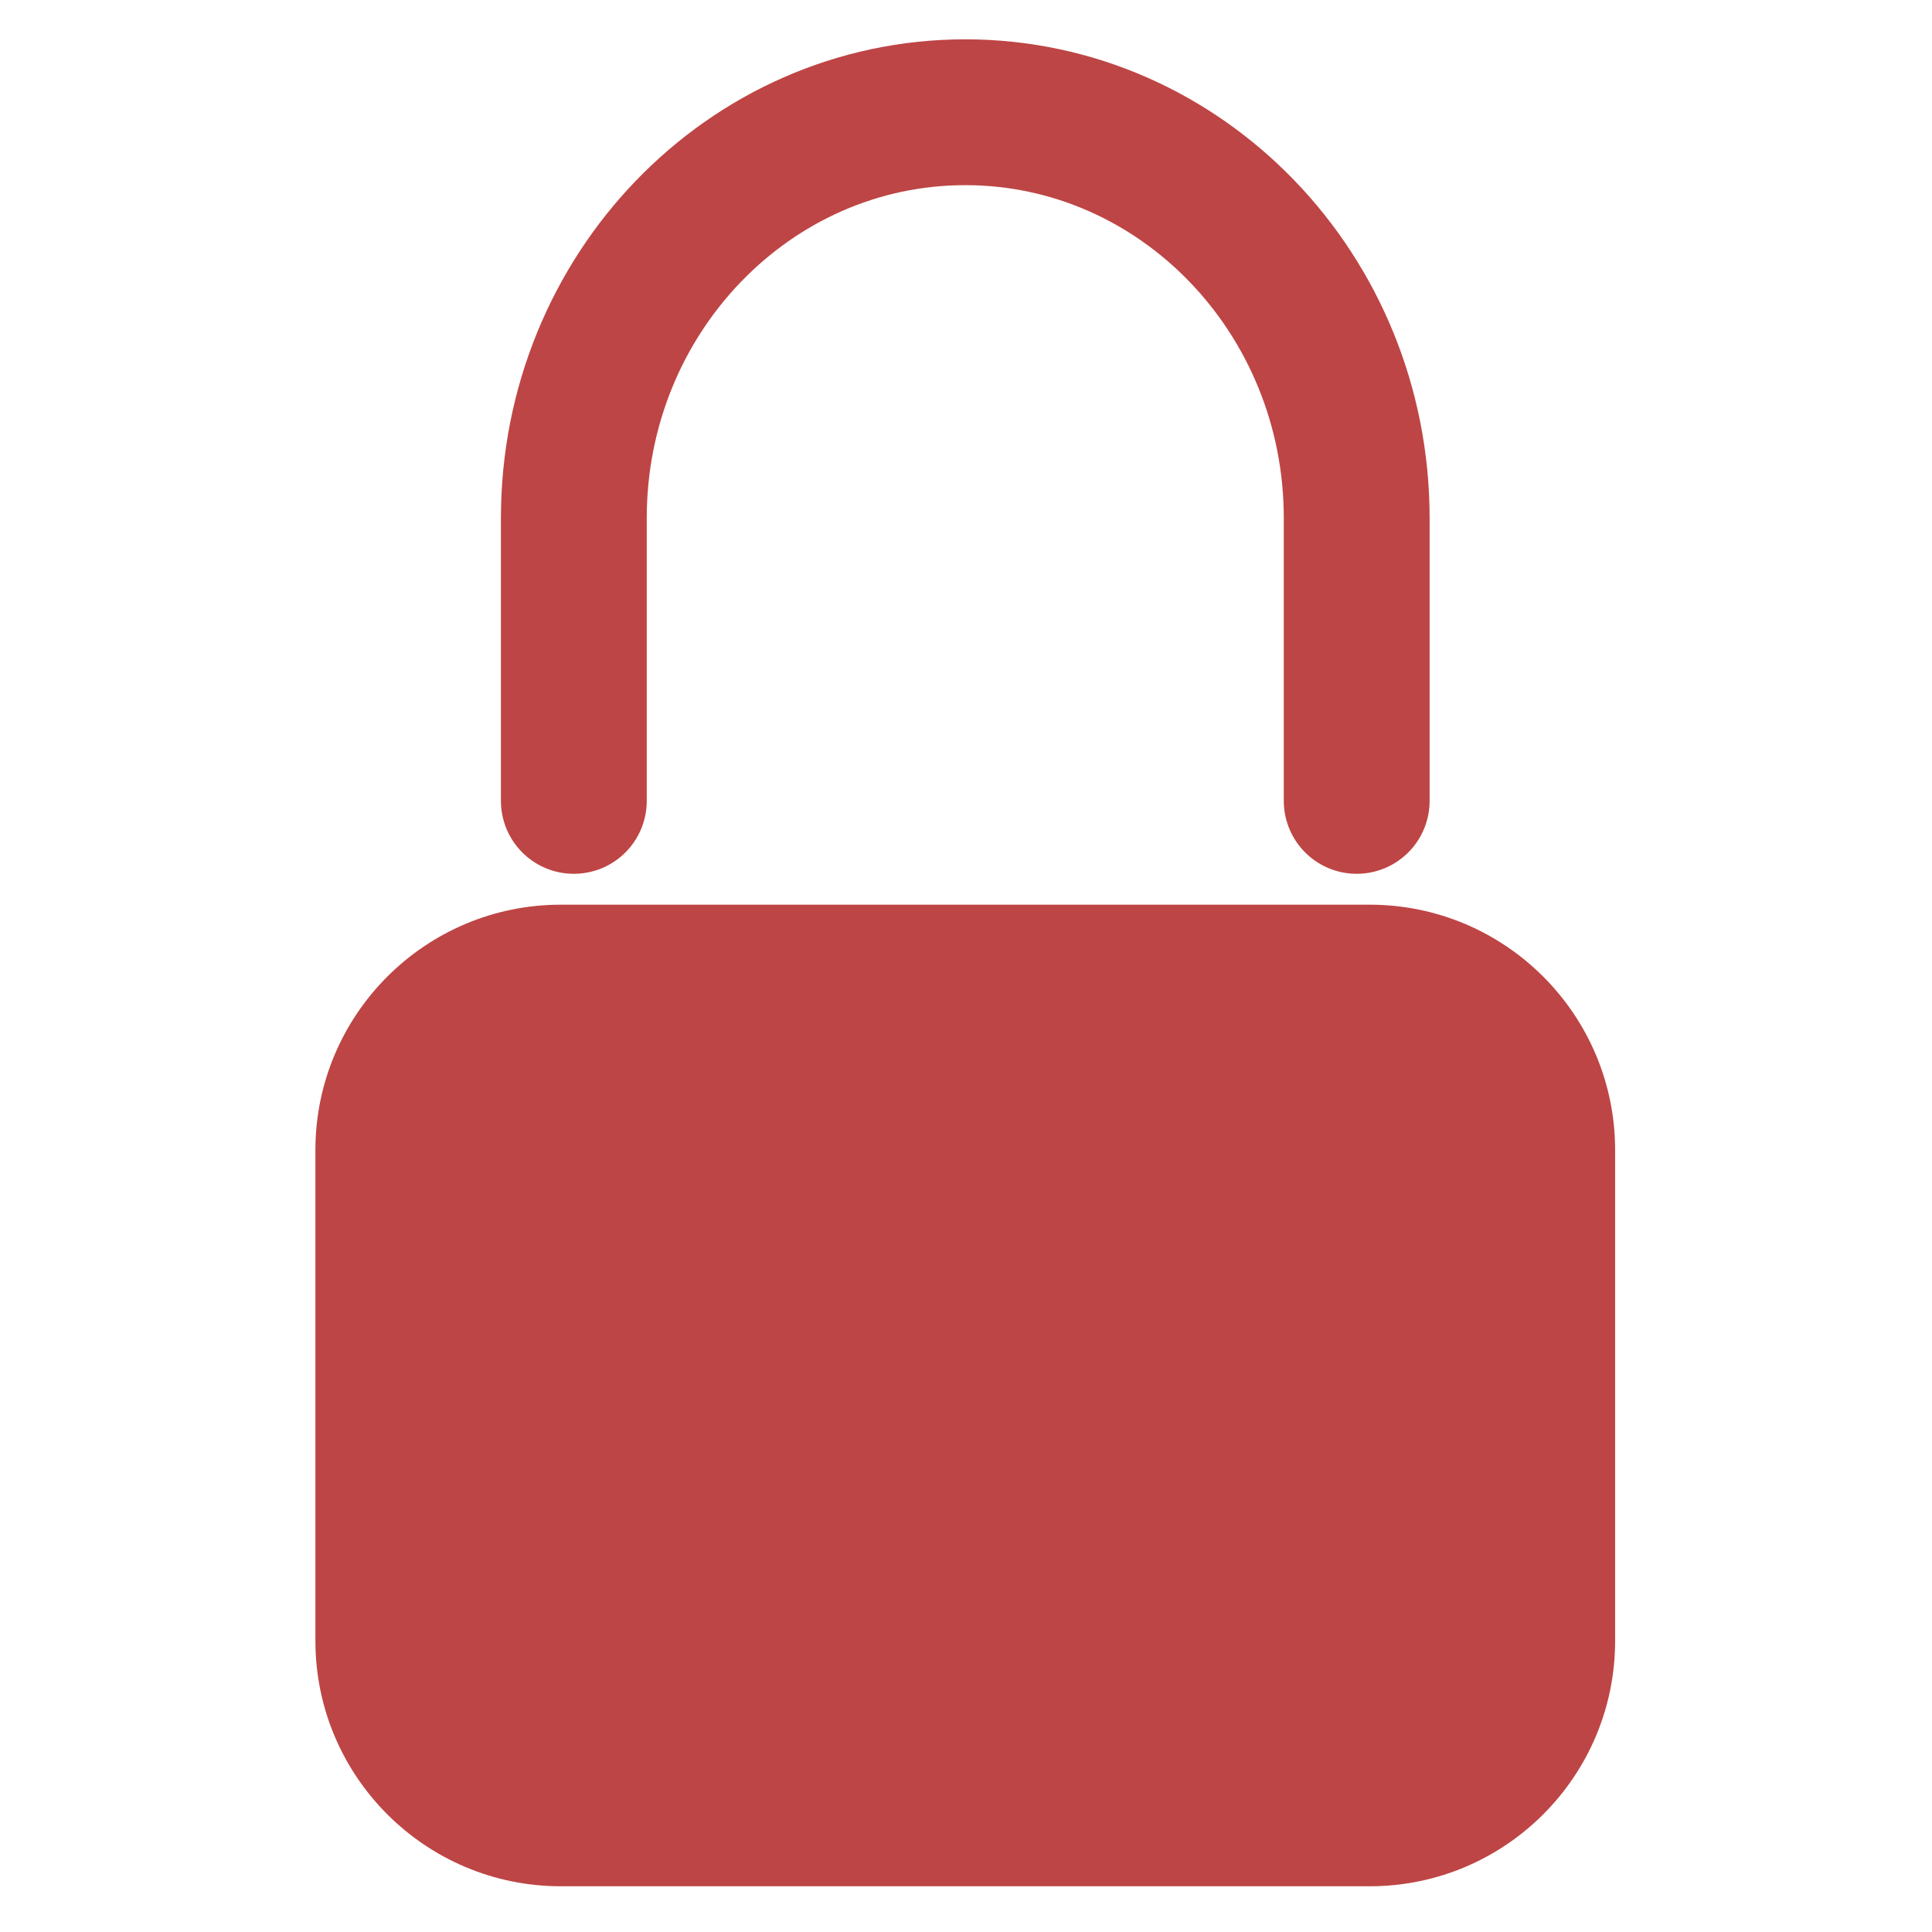 <?xml version="1.0" encoding="UTF-8" standalone="no"?><!DOCTYPE svg PUBLIC "-//W3C//DTD SVG 1.1//EN" "http://www.w3.org/Graphics/SVG/1.1/DTD/svg11.dtd"><svg width="100%" height="100%" viewBox="0 0 591 591" version="1.1" xmlns="http://www.w3.org/2000/svg" xmlns:xlink="http://www.w3.org/1999/xlink" xml:space="preserve" xmlns:serif="http://www.serif.com/" style="fill-rule:evenodd;clip-rule:evenodd;stroke-linecap:round;stroke-linejoin:round;stroke-miterlimit:1.5;"><rect id="Artboard1" x="0" y="0" width="590.551" height="590.551" style="fill:none;"/><g id="Artboard11" serif:id="Artboard1"><path d="M494.067,351.811c-0,-41.43 -33.636,-75.066 -75.067,-75.066l-247.449,-0c-41.43,-0 -75.067,33.636 -75.067,75.066l0,150.133c0,41.431 33.637,75.067 75.067,75.067l247.449,-0c41.431,-0 75.067,-33.636 75.067,-75.067l-0,-150.133Z" style="fill:#be4545;"/><path d="M175.537,244.992l-0,-86.518c-0,-68.515 53.653,-124.14 119.739,-124.14c66.085,0 119.738,55.625 119.738,124.14l0,86.518" style="fill:none;stroke:#be4545;stroke-width:44.61px;"/></g></svg>